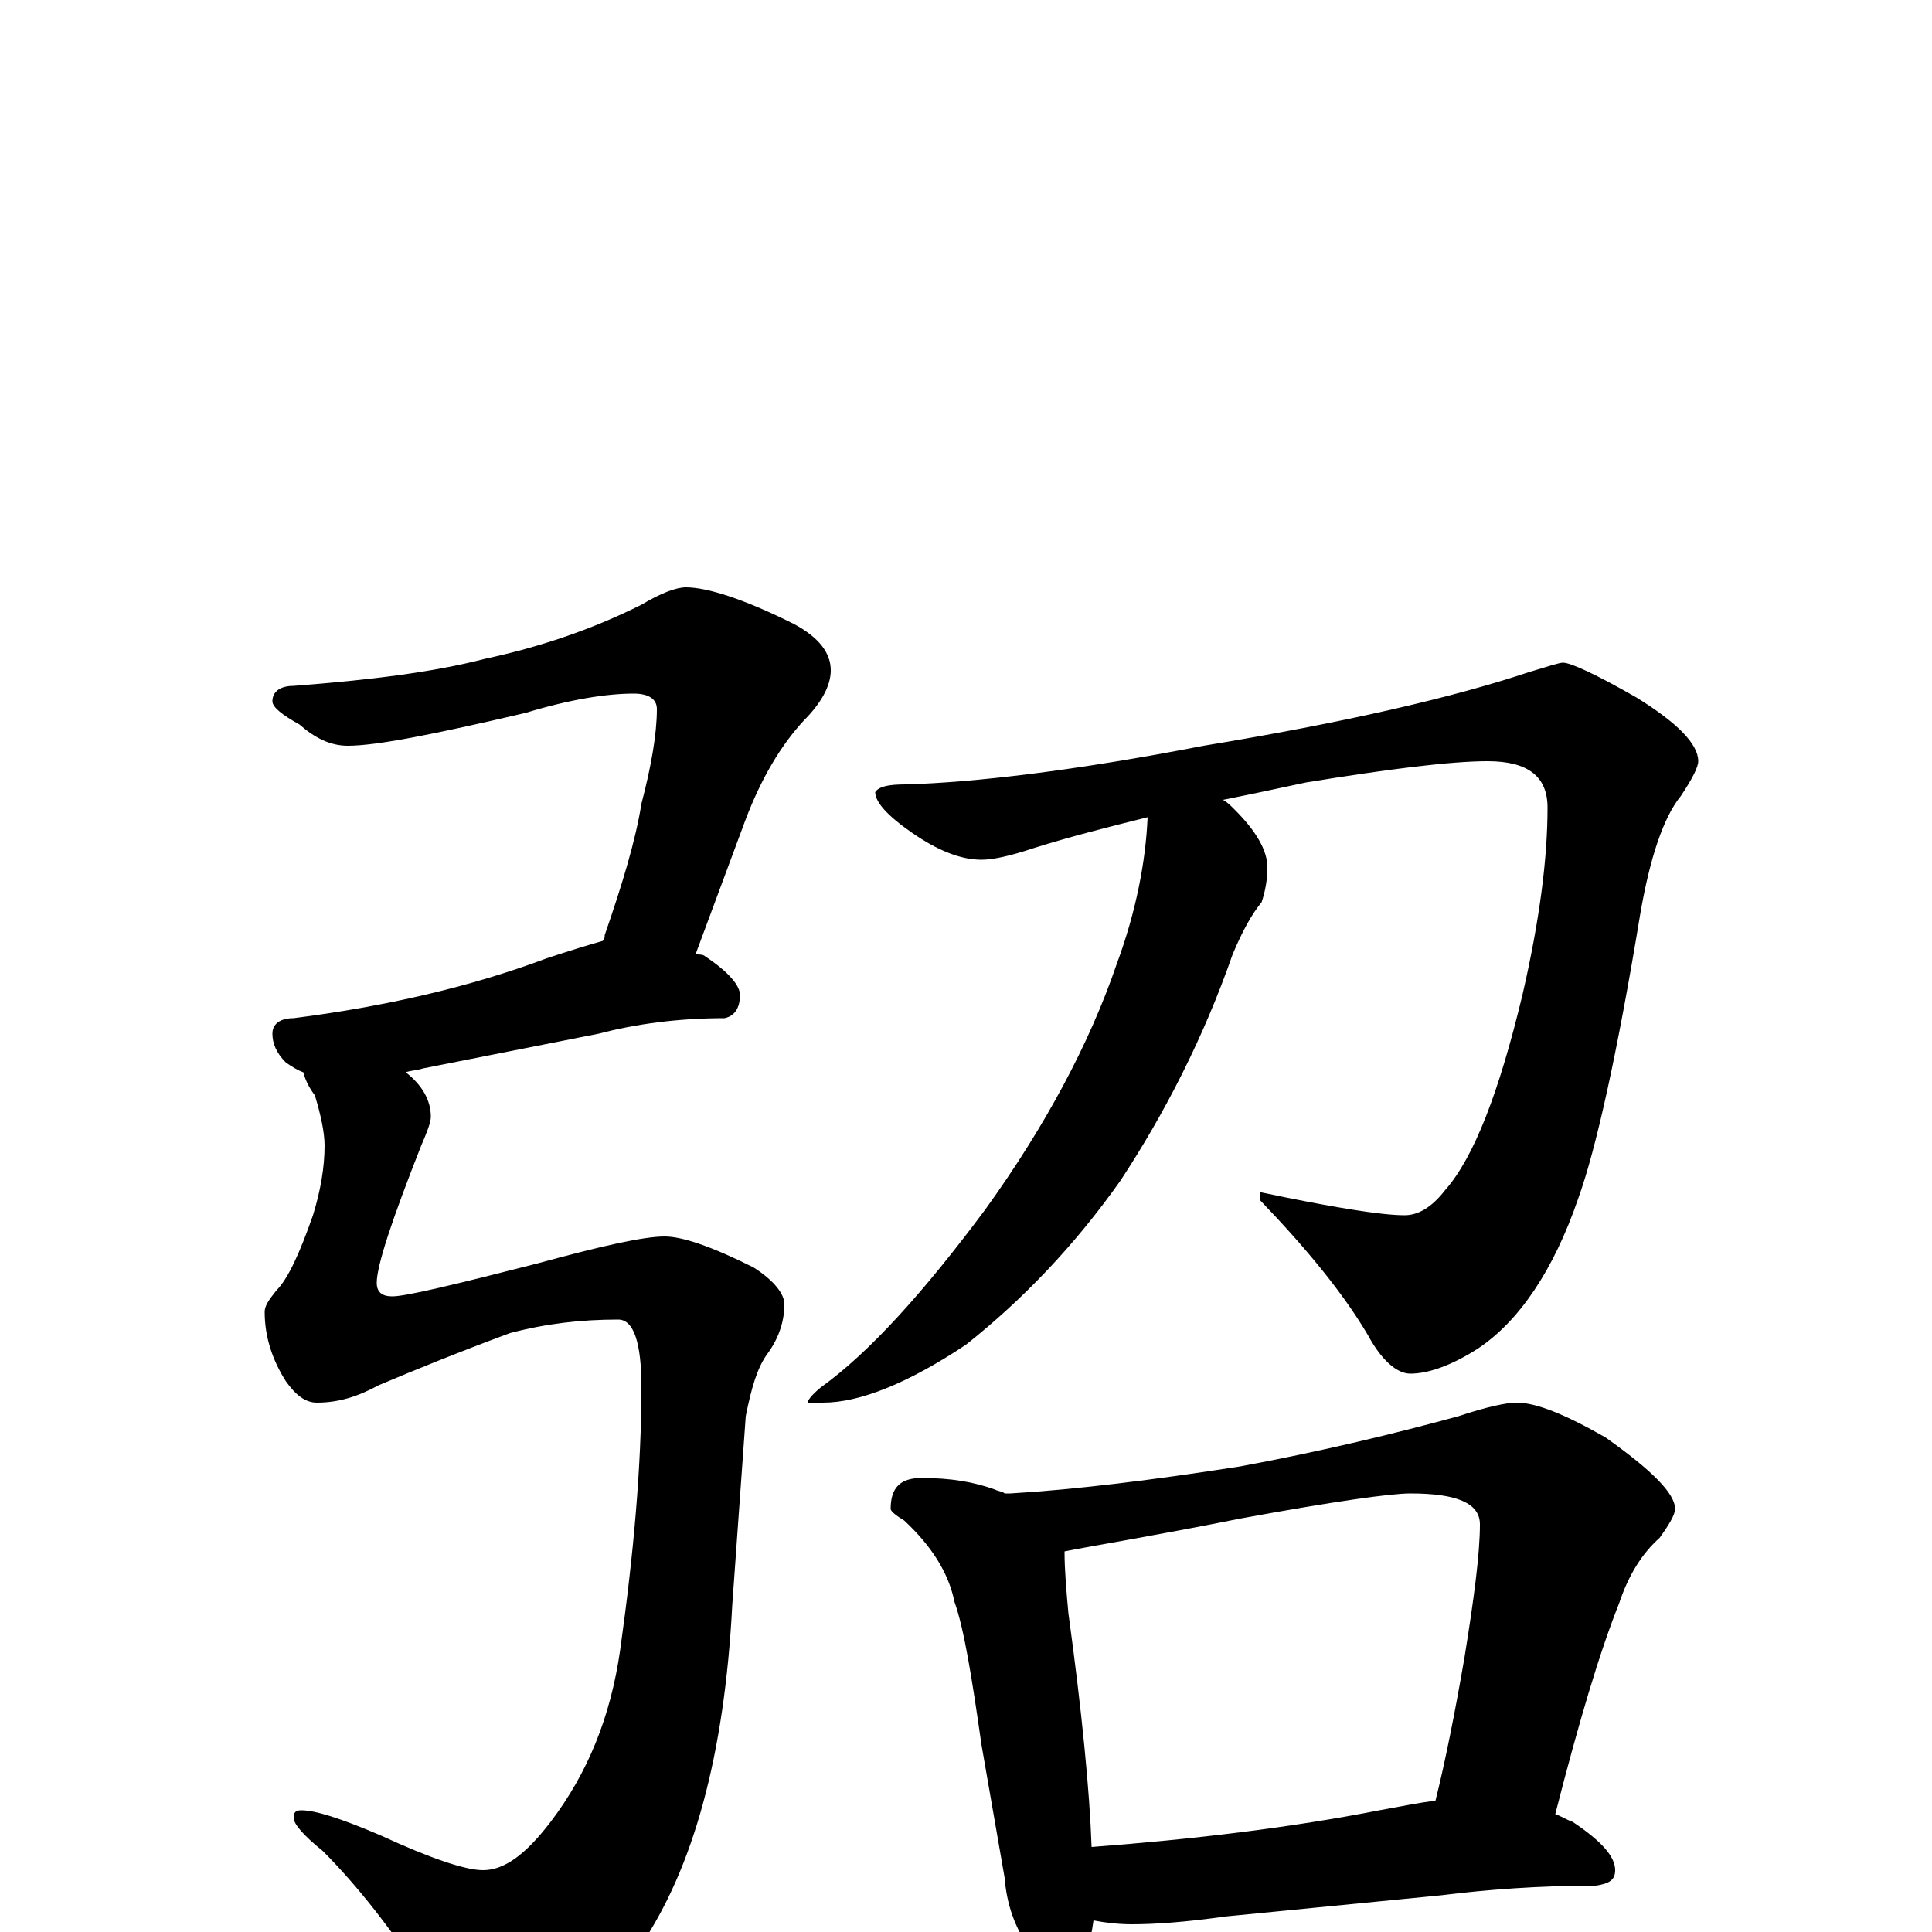 <?xml version="1.0" encoding="utf-8" ?>
<!DOCTYPE svg PUBLIC "-//W3C//DTD SVG 1.1//EN" "http://www.w3.org/Graphics/SVG/1.1/DTD/svg11.dtd">
<svg version="1.1" id="Layer_1" xmlns="http://www.w3.org/2000/svg" xmlns:xlink="http://www.w3.org/1999/xlink" x="0px" y="145px" width="1000px" height="1000px" viewBox="0 0 1000 1000" enable-background="new 0 0 1000 1000" xml:space="preserve">
<g id="Layer_1">
<path id="glyph" transform="matrix(1 0 0 -1 0 1000)" d="M355,696C366,696 385,690 411,677C424,670 430,662 430,653C430,645 425,636 416,627C404,614 394,597 386,576l-26,-70C362,506 364,506 365,505C377,497 383,490 383,485C383,478 380,474 375,473C351,473 329,470 310,465l-91,-18C216,446 213,446 210,445C219,438 223,430 223,422C223,419 221,414 218,407C203,369 195,345 195,336C195,331 198,329 203,329C210,329 235,335 278,346C311,355 333,360 344,360C353,360 368,355 390,344C401,337 406,330 406,325C406,316 403,307 397,299C392,292 389,282 386,267l-7,-98C375,92 359,33 331,-8C302,-39 278,-54 258,-54C244,-54 232,-46 223,-30C204,0 185,24 167,42C157,50 152,56 152,59C152,62 153,63 156,63C163,63 176,59 197,50C223,38 241,32 250,32C261,32 272,40 285,57C304,82 316,111 321,146C328,196 332,241 332,282C332,305 328,317 320,317C301,317 283,315 264,310C237,300 215,291 196,283C185,277 175,274 164,274C158,274 153,278 148,285C141,296 137,308 137,321C137,324 139,327 143,332C149,338 155,351 162,371C166,384 168,396 168,407C168,414 166,423 163,433C160,437 158,441 157,445C154,446 151,448 148,450C143,455 141,460 141,465C141,470 145,473 152,473C199,479 243,489 283,504C295,508 305,511 312,513C313,514 313,515 313,516C322,542 329,565 332,584C337,603 340,620 340,633C340,638 336,641 328,641C314,641 295,638 272,631C225,620 195,614 180,614C171,614 163,618 155,625C146,630 141,634 141,637C141,642 145,645 152,645C191,648 224,652 251,659C279,665 306,674 332,687C342,693 350,696 355,696M809,657C813,657 826,651 847,639C868,626 879,615 879,606C879,603 876,597 870,588C861,577 854,556 849,527C837,454 826,405 817,380C804,342 786,316 765,302C751,293 739,289 730,289C723,289 715,296 708,309C695,331 676,354 652,379l0,4C690,375 715,371 727,371C734,371 741,375 748,384C763,401 776,435 788,485C797,524 801,556 801,582C801,598 791,606 770,606C751,606 719,602 676,595C662,592 648,589 633,586C635,585 637,583 639,581C650,570 656,560 656,551C656,545 655,539 653,533C648,527 643,518 638,506C623,463 603,424 580,389C556,355 529,327 500,304C470,284 445,274 426,274l-8,0C418,275 420,278 425,282C450,300 478,331 510,374C541,417 564,460 578,501C588,528 593,554 594,577C574,572 554,567 535,561C523,557 514,555 508,555C497,555 485,560 472,569C459,578 453,585 453,590C455,593 460,594 469,594C504,595 556,601 623,614C696,626 752,639 791,652C801,655 807,657 809,657M477,235C492,235 504,233 515,229C517,228 519,228 520,227l3,0C557,229 597,234 642,241C685,249 722,258 755,267C770,272 780,274 785,274C795,274 810,268 831,256C855,239 867,227 867,219C867,216 864,211 859,204C850,196 843,185 838,170C828,145 817,108 805,61C808,60 811,58 814,57C829,47 836,39 836,32C836,27 833,25 826,24C797,24 770,22 746,19l-112,-11C613,5 597,4 586,4C578,4 571,5 566,6C565,-1 564,-6 562,-11C559,-19 555,-23 551,-23C545,-23 539,-19 534,-10C525,2 521,15 520,28l-12,69C503,132 499,157 494,171C491,186 482,200 468,213C463,216 461,218 461,219C461,230 466,235 477,235M565,44C618,48 668,54 714,63C725,65 735,67 743,68C748,88 753,113 758,142C763,173 766,196 766,211C766,222 754,227 730,227C720,227 691,223 642,214C597,205 566,200 551,197C551,187 552,176 553,165C560,114 564,73 565,44z"/>
</g>
</svg>
